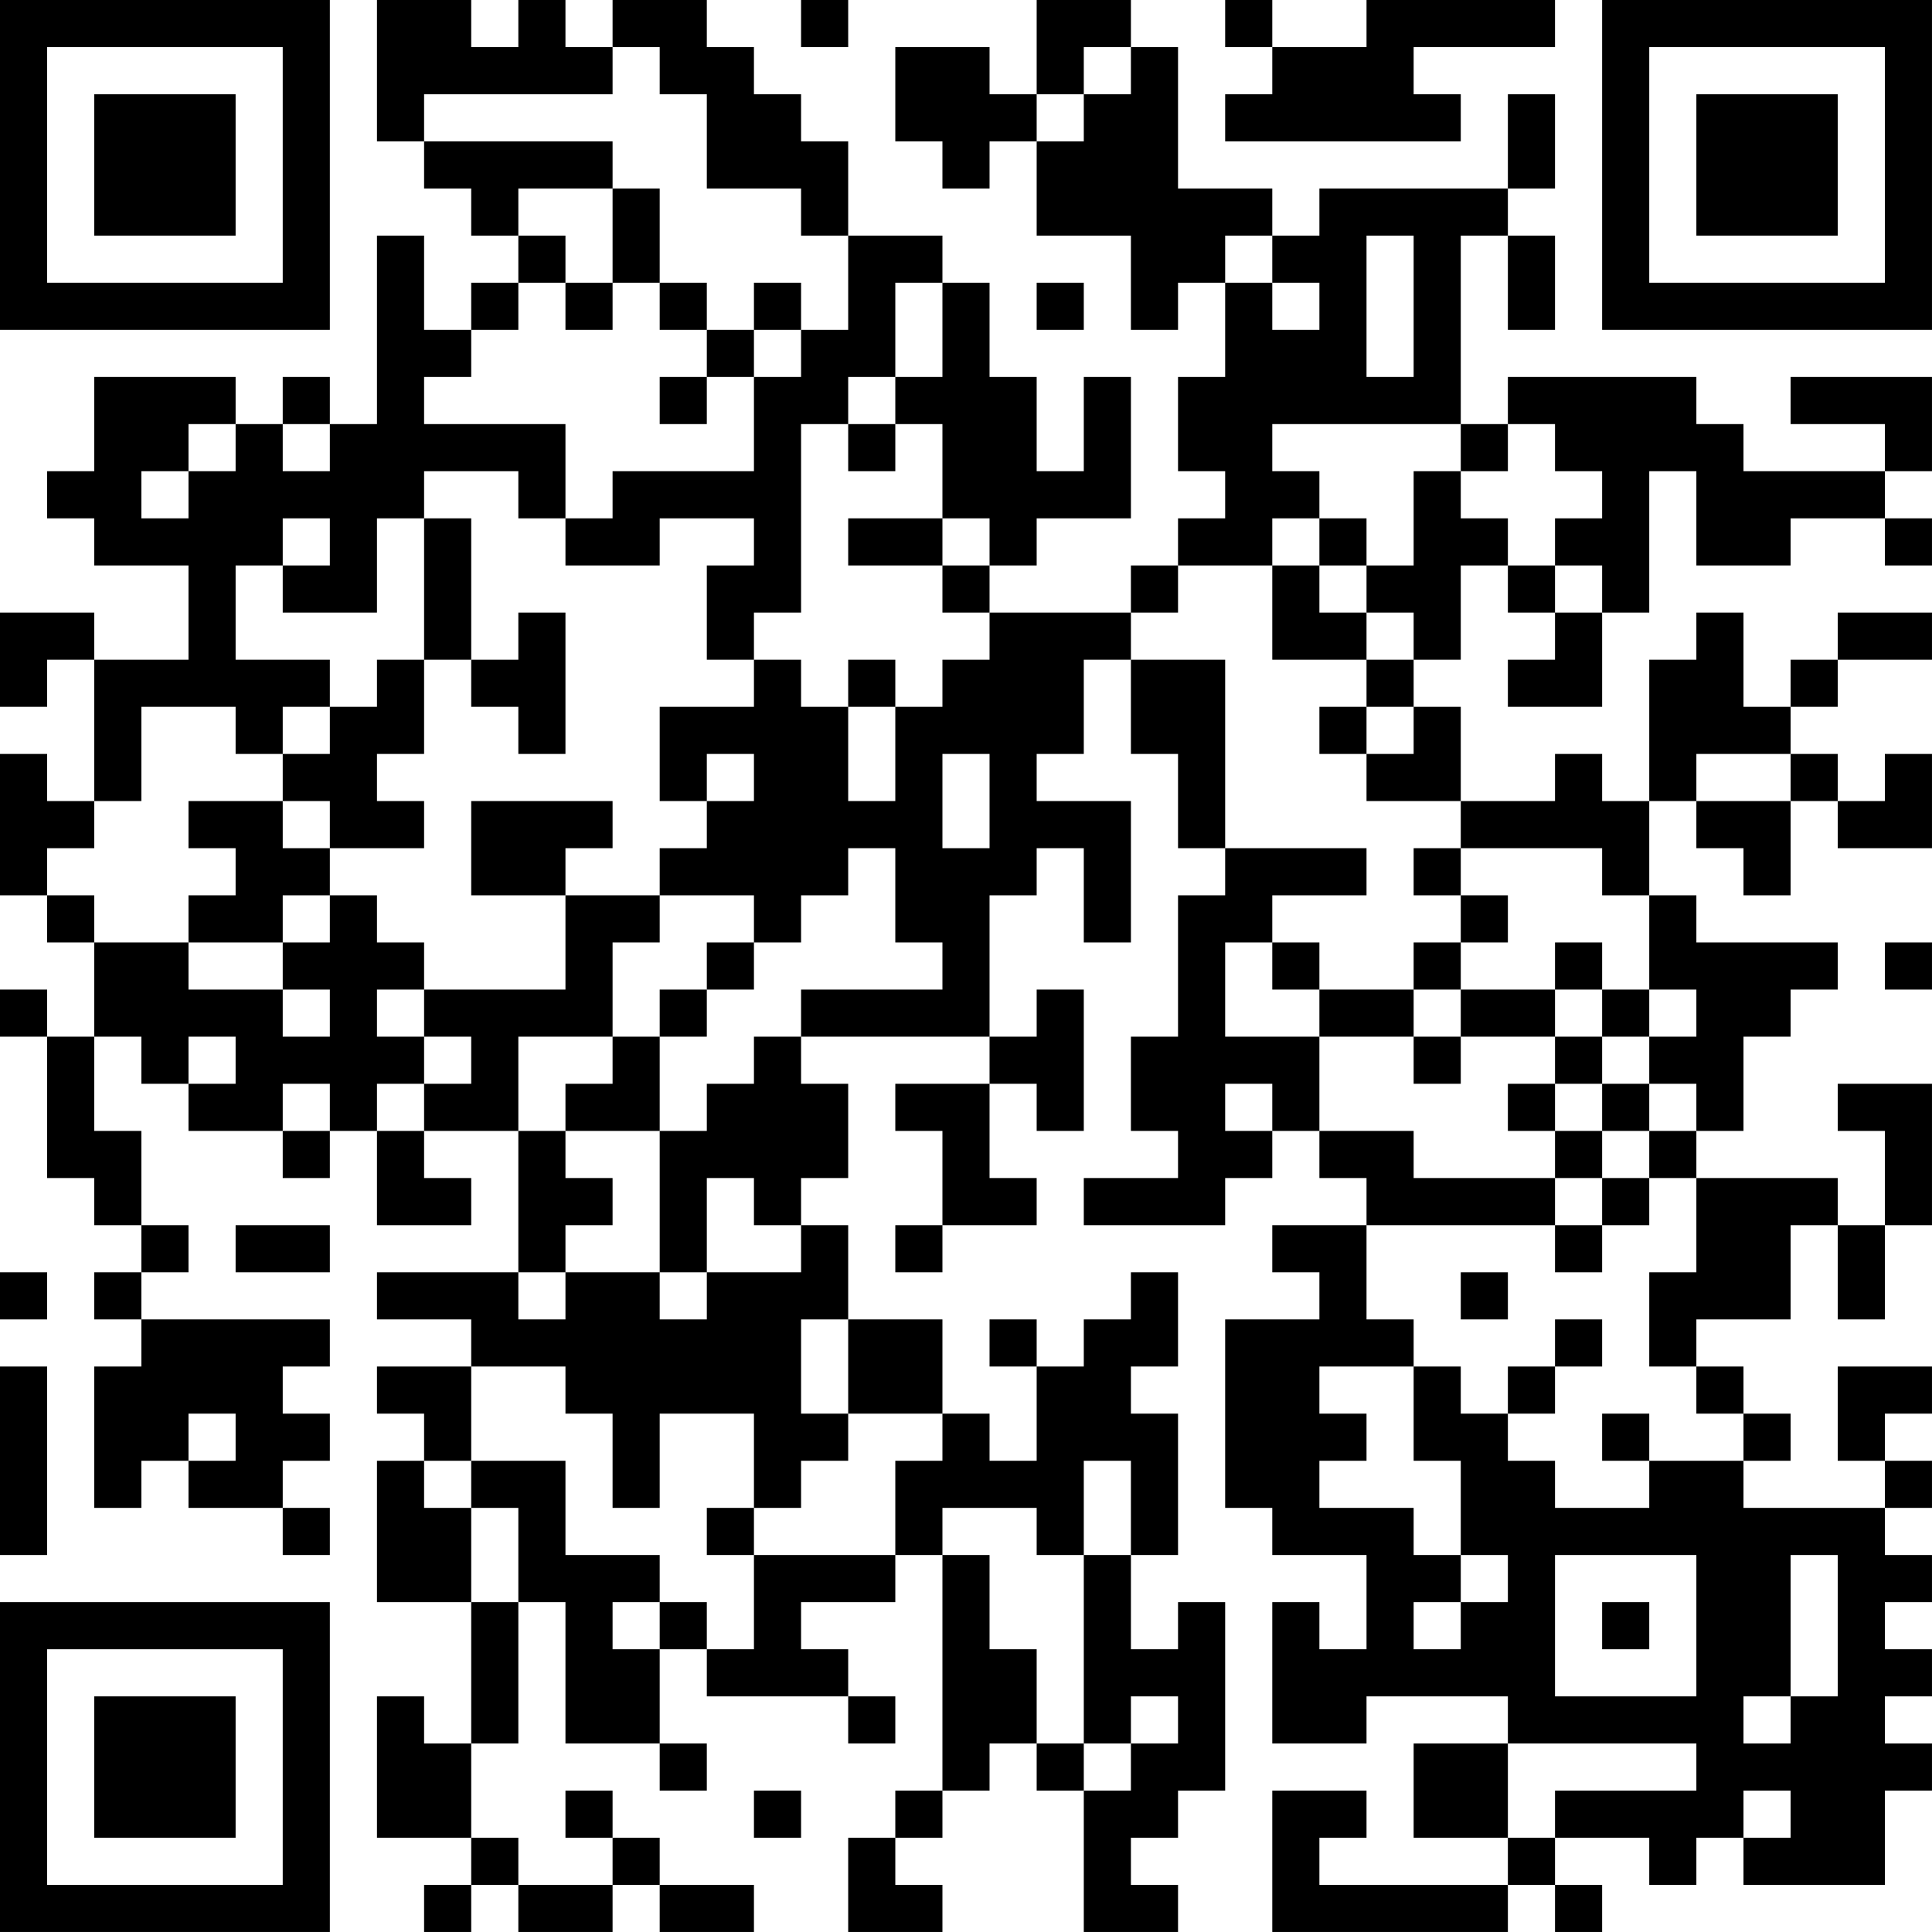 <?xml version="1.0" encoding="UTF-8"?>
<svg xmlns="http://www.w3.org/2000/svg" version="1.1" width="200" height="200" viewBox="0 0 200 200"><rect x="0" y="0" width="200" height="200" fill="#ffffff"/><g transform="scale(4.878)"><g transform="translate(0,0)"><path fill-rule="evenodd" d="M8 0L8 3L9 3L9 4L10 4L10 5L11 5L11 6L10 6L10 7L9 7L9 5L8 5L8 9L7 9L7 8L6 8L6 9L5 9L5 8L2 8L2 10L1 10L1 11L2 11L2 12L4 12L4 14L2 14L2 13L0 13L0 15L1 15L1 14L2 14L2 17L1 17L1 16L0 16L0 19L1 19L1 20L2 20L2 22L1 22L1 21L0 21L0 22L1 22L1 25L2 25L2 26L3 26L3 27L2 27L2 28L3 28L3 29L2 29L2 32L3 32L3 31L4 31L4 32L6 32L6 33L7 33L7 32L6 32L6 31L7 31L7 30L6 30L6 29L7 29L7 28L3 28L3 27L4 27L4 26L3 26L3 24L2 24L2 22L3 22L3 23L4 23L4 24L6 24L6 25L7 25L7 24L8 24L8 26L10 26L10 25L9 25L9 24L11 24L11 27L8 27L8 28L10 28L10 29L8 29L8 30L9 30L9 31L8 31L8 34L10 34L10 37L9 37L9 36L8 36L8 39L10 39L10 40L9 40L9 41L10 41L10 40L11 40L11 41L13 41L13 40L14 40L14 41L16 41L16 40L14 40L14 39L13 39L13 38L12 38L12 39L13 39L13 40L11 40L11 39L10 39L10 37L11 37L11 34L12 34L12 37L14 37L14 38L15 38L15 37L14 37L14 35L15 35L15 36L18 36L18 37L19 37L19 36L18 36L18 35L17 35L17 34L19 34L19 33L20 33L20 38L19 38L19 39L18 39L18 41L20 41L20 40L19 40L19 39L20 39L20 38L21 38L21 37L22 37L22 38L23 38L23 41L25 41L25 40L24 40L24 39L25 39L25 38L26 38L26 34L25 34L25 35L24 35L24 33L25 33L25 30L24 30L24 29L25 29L25 27L24 27L24 28L23 28L23 29L22 29L22 28L21 28L21 29L22 29L22 31L21 31L21 30L20 30L20 28L18 28L18 26L17 26L17 25L18 25L18 23L17 23L17 22L21 22L21 23L19 23L19 24L20 24L20 26L19 26L19 27L20 27L20 26L22 26L22 25L21 25L21 23L22 23L22 24L23 24L23 21L22 21L22 22L21 22L21 19L22 19L22 18L23 18L23 20L24 20L24 17L22 17L22 16L23 16L23 14L24 14L24 16L25 16L25 18L26 18L26 19L25 19L25 22L24 22L24 24L25 24L25 25L23 25L23 26L26 26L26 25L27 25L27 24L28 24L28 25L29 25L29 26L27 26L27 27L28 27L28 28L26 28L26 32L27 32L27 33L29 33L29 35L28 35L28 34L27 34L27 37L29 37L29 36L32 36L32 37L30 37L30 39L32 39L32 40L28 40L28 39L29 39L29 38L27 38L27 41L32 41L32 40L33 40L33 41L34 41L34 40L33 40L33 39L35 39L35 40L36 40L36 39L37 39L37 40L40 40L40 38L41 38L41 37L40 37L40 36L41 36L41 35L40 35L40 34L41 34L41 33L40 33L40 32L41 32L41 31L40 31L40 30L41 30L41 29L39 29L39 31L40 31L40 32L37 32L37 31L38 31L38 30L37 30L37 29L36 29L36 28L38 28L38 26L39 26L39 28L40 28L40 26L41 26L41 23L39 23L39 24L40 24L40 26L39 26L39 25L36 25L36 24L37 24L37 22L38 22L38 21L39 21L39 20L36 20L36 19L35 19L35 17L36 17L36 18L37 18L37 19L38 19L38 17L39 17L39 18L41 18L41 16L40 16L40 17L39 17L39 16L38 16L38 15L39 15L39 14L41 14L41 13L39 13L39 14L38 14L38 15L37 15L37 13L36 13L36 14L35 14L35 17L34 17L34 16L33 16L33 17L31 17L31 15L30 15L30 14L31 14L31 12L32 12L32 13L33 13L33 14L32 14L32 15L34 15L34 13L35 13L35 10L36 10L36 12L38 12L38 11L40 11L40 12L41 12L41 11L40 11L40 10L41 10L41 8L38 8L38 9L40 9L40 10L37 10L37 9L36 9L36 8L32 8L32 9L31 9L31 5L32 5L32 7L33 7L33 5L32 5L32 4L33 4L33 2L32 2L32 4L28 4L28 5L27 5L27 4L25 4L25 1L24 1L24 0L22 0L22 2L21 2L21 1L19 1L19 3L20 3L20 4L21 4L21 3L22 3L22 5L24 5L24 7L25 7L25 6L26 6L26 8L25 8L25 10L26 10L26 11L25 11L25 12L24 12L24 13L21 13L21 12L22 12L22 11L24 11L24 8L23 8L23 10L22 10L22 8L21 8L21 6L20 6L20 5L18 5L18 3L17 3L17 2L16 2L16 1L15 1L15 0L13 0L13 1L12 1L12 0L11 0L11 1L10 1L10 0ZM17 0L17 1L18 1L18 0ZM26 0L26 1L27 1L27 2L26 2L26 3L31 3L31 2L30 2L30 1L33 1L33 0L29 0L29 1L27 1L27 0ZM13 1L13 2L9 2L9 3L13 3L13 4L11 4L11 5L12 5L12 6L11 6L11 7L10 7L10 8L9 8L9 9L12 9L12 11L11 11L11 10L9 10L9 11L8 11L8 13L6 13L6 12L7 12L7 11L6 11L6 12L5 12L5 14L7 14L7 15L6 15L6 16L5 16L5 15L3 15L3 17L2 17L2 18L1 18L1 19L2 19L2 20L4 20L4 21L6 21L6 22L7 22L7 21L6 21L6 20L7 20L7 19L8 19L8 20L9 20L9 21L8 21L8 22L9 22L9 23L8 23L8 24L9 24L9 23L10 23L10 22L9 22L9 21L12 21L12 19L14 19L14 20L13 20L13 22L11 22L11 24L12 24L12 25L13 25L13 26L12 26L12 27L11 27L11 28L12 28L12 27L14 27L14 28L15 28L15 27L17 27L17 26L16 26L16 25L15 25L15 27L14 27L14 24L15 24L15 23L16 23L16 22L17 22L17 21L20 21L20 20L19 20L19 18L18 18L18 19L17 19L17 20L16 20L16 19L14 19L14 18L15 18L15 17L16 17L16 16L15 16L15 17L14 17L14 15L16 15L16 14L17 14L17 15L18 15L18 17L19 17L19 15L20 15L20 14L21 14L21 13L20 13L20 12L21 12L21 11L20 11L20 9L19 9L19 8L20 8L20 6L19 6L19 8L18 8L18 9L17 9L17 13L16 13L16 14L15 14L15 12L16 12L16 11L14 11L14 12L12 12L12 11L13 11L13 10L16 10L16 8L17 8L17 7L18 7L18 5L17 5L17 4L15 4L15 2L14 2L14 1ZM23 1L23 2L22 2L22 3L23 3L23 2L24 2L24 1ZM13 4L13 6L12 6L12 7L13 7L13 6L14 6L14 7L15 7L15 8L14 8L14 9L15 9L15 8L16 8L16 7L17 7L17 6L16 6L16 7L15 7L15 6L14 6L14 4ZM26 5L26 6L27 6L27 7L28 7L28 6L27 6L27 5ZM29 5L29 8L30 8L30 5ZM22 6L22 7L23 7L23 6ZM4 9L4 10L3 10L3 11L4 11L4 10L5 10L5 9ZM6 9L6 10L7 10L7 9ZM18 9L18 10L19 10L19 9ZM27 9L27 10L28 10L28 11L27 11L27 12L25 12L25 13L24 13L24 14L26 14L26 18L29 18L29 19L27 19L27 20L26 20L26 22L28 22L28 24L30 24L30 25L33 25L33 26L29 26L29 28L30 28L30 29L28 29L28 30L29 30L29 31L28 31L28 32L30 32L30 33L31 33L31 34L30 34L30 35L31 35L31 34L32 34L32 33L31 33L31 31L30 31L30 29L31 29L31 30L32 30L32 31L33 31L33 32L35 32L35 31L37 31L37 30L36 30L36 29L35 29L35 27L36 27L36 25L35 25L35 24L36 24L36 23L35 23L35 22L36 22L36 21L35 21L35 19L34 19L34 18L31 18L31 17L29 17L29 16L30 16L30 15L29 15L29 14L30 14L30 13L29 13L29 12L30 12L30 10L31 10L31 11L32 11L32 12L33 12L33 13L34 13L34 12L33 12L33 11L34 11L34 10L33 10L33 9L32 9L32 10L31 10L31 9ZM9 11L9 14L8 14L8 15L7 15L7 16L6 16L6 17L4 17L4 18L5 18L5 19L4 19L4 20L6 20L6 19L7 19L7 18L9 18L9 17L8 17L8 16L9 16L9 14L10 14L10 15L11 15L11 16L12 16L12 13L11 13L11 14L10 14L10 11ZM18 11L18 12L20 12L20 11ZM28 11L28 12L27 12L27 14L29 14L29 13L28 13L28 12L29 12L29 11ZM18 14L18 15L19 15L19 14ZM28 15L28 16L29 16L29 15ZM20 16L20 18L21 18L21 16ZM36 16L36 17L38 17L38 16ZM6 17L6 18L7 18L7 17ZM10 17L10 19L12 19L12 18L13 18L13 17ZM30 18L30 19L31 19L31 20L30 20L30 21L28 21L28 20L27 20L27 21L28 21L28 22L30 22L30 23L31 23L31 22L33 22L33 23L32 23L32 24L33 24L33 25L34 25L34 26L33 26L33 27L34 27L34 26L35 26L35 25L34 25L34 24L35 24L35 23L34 23L34 22L35 22L35 21L34 21L34 20L33 20L33 21L31 21L31 20L32 20L32 19L31 19L31 18ZM15 20L15 21L14 21L14 22L13 22L13 23L12 23L12 24L14 24L14 22L15 22L15 21L16 21L16 20ZM40 20L40 21L41 21L41 20ZM30 21L30 22L31 22L31 21ZM33 21L33 22L34 22L34 21ZM4 22L4 23L5 23L5 22ZM6 23L6 24L7 24L7 23ZM26 23L26 24L27 24L27 23ZM33 23L33 24L34 24L34 23ZM5 26L5 27L7 27L7 26ZM0 27L0 28L1 28L1 27ZM31 27L31 28L32 28L32 27ZM17 28L17 30L18 30L18 31L17 31L17 32L16 32L16 30L14 30L14 32L13 32L13 30L12 30L12 29L10 29L10 31L9 31L9 32L10 32L10 34L11 34L11 32L10 32L10 31L12 31L12 33L14 33L14 34L13 34L13 35L14 35L14 34L15 34L15 35L16 35L16 33L19 33L19 31L20 31L20 30L18 30L18 28ZM33 28L33 29L32 29L32 30L33 30L33 29L34 29L34 28ZM0 29L0 33L1 33L1 29ZM4 30L4 31L5 31L5 30ZM34 30L34 31L35 31L35 30ZM23 31L23 33L22 33L22 32L20 32L20 33L21 33L21 35L22 35L22 37L23 37L23 38L24 38L24 37L25 37L25 36L24 36L24 37L23 37L23 33L24 33L24 31ZM15 32L15 33L16 33L16 32ZM33 33L33 36L36 36L36 33ZM38 33L38 36L37 36L37 37L38 37L38 36L39 36L39 33ZM34 34L34 35L35 35L35 34ZM32 37L32 39L33 39L33 38L36 38L36 37ZM16 38L16 39L17 39L17 38ZM37 38L37 39L38 39L38 38ZM0 0L0 7L7 7L7 0ZM1 1L1 6L6 6L6 1ZM2 2L2 5L5 5L5 2ZM34 0L34 7L41 7L41 0ZM35 1L35 6L40 6L40 1ZM36 2L36 5L39 5L39 2ZM0 34L0 41L7 41L7 34ZM1 35L1 40L6 40L6 35ZM2 36L2 39L5 39L5 36Z" fill="#000000"/></g></g></svg>
